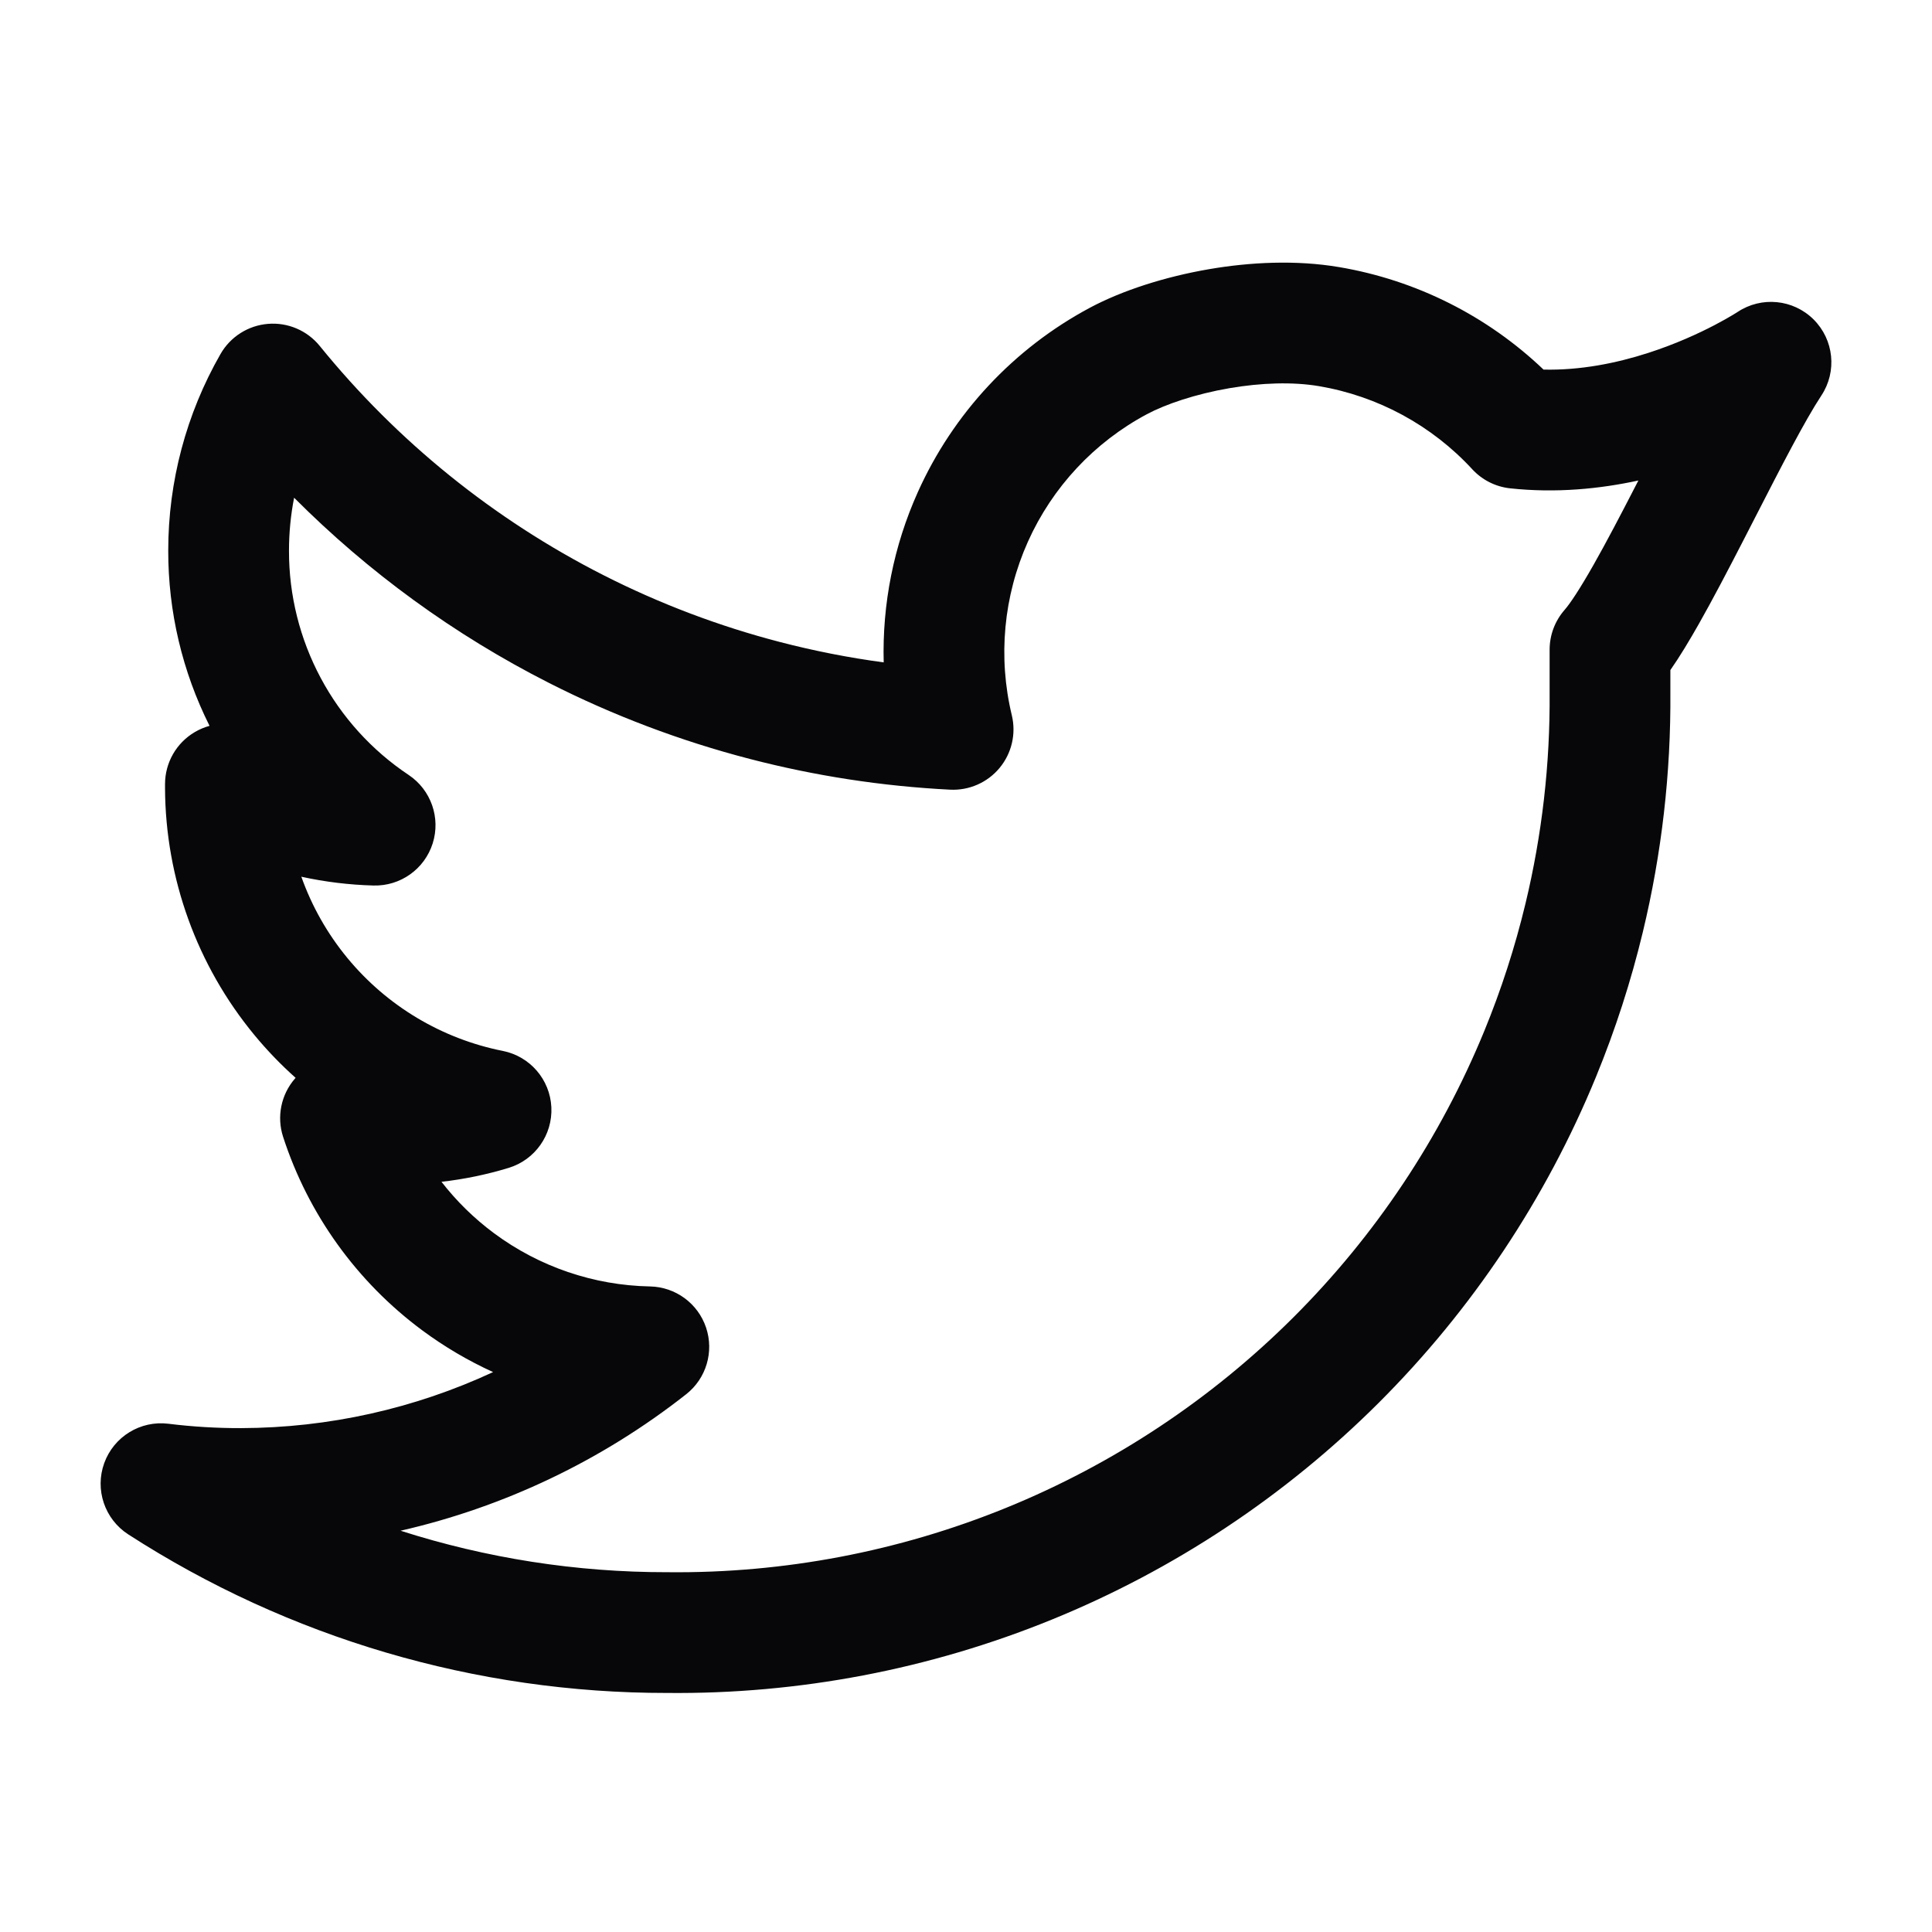 <svg width="100" height="100" viewBox="0 0 100 100" fill="none" xmlns="http://www.w3.org/2000/svg">
<path fill-rule="evenodd" clip-rule="evenodd" d="M62.59 13.931C64.707 13.568 67.08 13.447 69.312 13.825C73.299 14.499 76.982 16.352 79.893 19.13C81.796 19.174 83.666 18.799 85.32 18.264C86.721 17.812 87.904 17.266 88.733 16.834C89.145 16.619 89.463 16.436 89.67 16.312C89.774 16.25 89.849 16.203 89.894 16.175L89.933 16.15C91.17 15.326 92.817 15.486 93.87 16.534C94.924 17.582 95.094 19.228 94.276 20.469C93.411 21.783 92.209 24.125 90.863 26.749C90.652 27.161 90.436 27.581 90.218 28.005C89.446 29.504 88.655 31.02 87.917 32.321C87.453 33.137 86.958 33.967 86.458 34.683V35.824C86.49 40.014 86.01 44.182 85.034 48.237C84.42 50.789 83.611 53.295 82.61 55.734C80.017 62.054 76.19 67.793 71.354 72.617C66.517 77.441 60.768 81.253 54.442 83.83C48.122 86.405 41.352 87.696 34.527 87.627C24.634 87.636 14.95 84.786 6.638 79.419C5.414 78.629 4.899 77.097 5.396 75.728C5.893 74.358 7.271 73.514 8.717 73.693C9.969 73.848 11.229 73.923 12.49 73.919C17.021 73.906 21.465 72.905 25.523 71.019C24.233 70.432 23.002 69.708 21.851 68.855C18.469 66.347 15.953 62.847 14.653 58.842C14.315 57.802 14.546 56.66 15.262 55.833C15.274 55.818 15.287 55.803 15.301 55.789C14.536 55.107 13.82 54.364 13.162 53.566C10.198 49.974 8.566 45.467 8.542 40.81L8.542 40.794L8.542 40.586C8.542 39.478 9.128 38.453 10.083 37.892C10.325 37.749 10.582 37.642 10.846 37.57C9.436 34.758 8.703 31.651 8.708 28.5C8.707 24.931 9.639 21.422 11.413 18.325C11.925 17.43 12.845 16.846 13.873 16.763C14.9 16.679 15.902 17.108 16.551 17.908C20.562 22.85 25.567 26.892 31.242 29.774C34.16 31.255 37.22 32.412 40.369 33.23C42.135 33.689 43.928 34.042 45.74 34.285C45.66 31.271 46.255 28.259 47.504 25.477C49.336 21.394 52.471 18.035 56.418 15.926C58.09 15.033 60.308 14.322 62.59 13.931ZM15.597 45.379C16.137 46.9 16.941 48.326 17.983 49.589C20.03 52.07 22.871 53.768 26.026 54.396C27.432 54.675 28.467 55.875 28.538 57.306C28.609 58.737 27.697 60.033 26.326 60.45C25.191 60.796 24.028 61.036 22.851 61.17C23.629 62.172 24.543 63.07 25.574 63.834C27.912 65.568 30.733 66.53 33.644 66.586C34.964 66.612 36.126 67.465 36.546 68.716C36.966 69.969 36.554 71.35 35.516 72.166C31.144 75.606 26.089 78.005 20.733 79.23C25.172 80.651 29.828 81.383 34.538 81.377H34.574C40.574 81.439 46.527 80.306 52.084 78.042C57.641 75.778 62.691 72.43 66.94 68.192C71.188 63.955 74.55 58.913 76.828 53.361C77.707 51.219 78.418 49.017 78.957 46.776C79.815 43.21 80.237 39.545 80.208 35.86V35.836V33.627C80.208 32.87 80.484 32.138 80.983 31.568C81.272 31.238 81.777 30.478 82.481 29.237C83.15 28.057 83.891 26.641 84.661 25.144C84.708 25.053 84.755 24.962 84.802 24.871C82.803 25.305 80.538 25.532 78.164 25.276C77.412 25.195 76.715 24.843 76.203 24.288C74.108 22.015 71.317 20.503 68.27 19.987C66.918 19.758 65.282 19.811 63.645 20.091C61.865 20.396 60.316 20.93 59.363 21.439C56.637 22.895 54.472 25.215 53.206 28.035C51.941 30.855 51.647 34.015 52.371 37.02C52.602 37.978 52.368 38.989 51.739 39.747C51.11 40.506 50.16 40.923 49.175 40.873C45.661 40.696 42.184 40.16 38.797 39.279C35.214 38.348 31.732 37.032 28.413 35.347C23.526 32.866 19.076 29.628 15.223 25.762C15.047 26.661 14.958 27.578 14.958 28.5V28.508C14.954 30.803 15.517 33.063 16.598 35.087C17.678 37.112 19.242 38.838 21.151 40.111C22.309 40.884 22.817 42.33 22.395 43.657C21.973 44.984 20.724 45.872 19.332 45.834C18.071 45.8 16.821 45.647 15.597 45.379Z" fill="#070709"/>
</svg>

